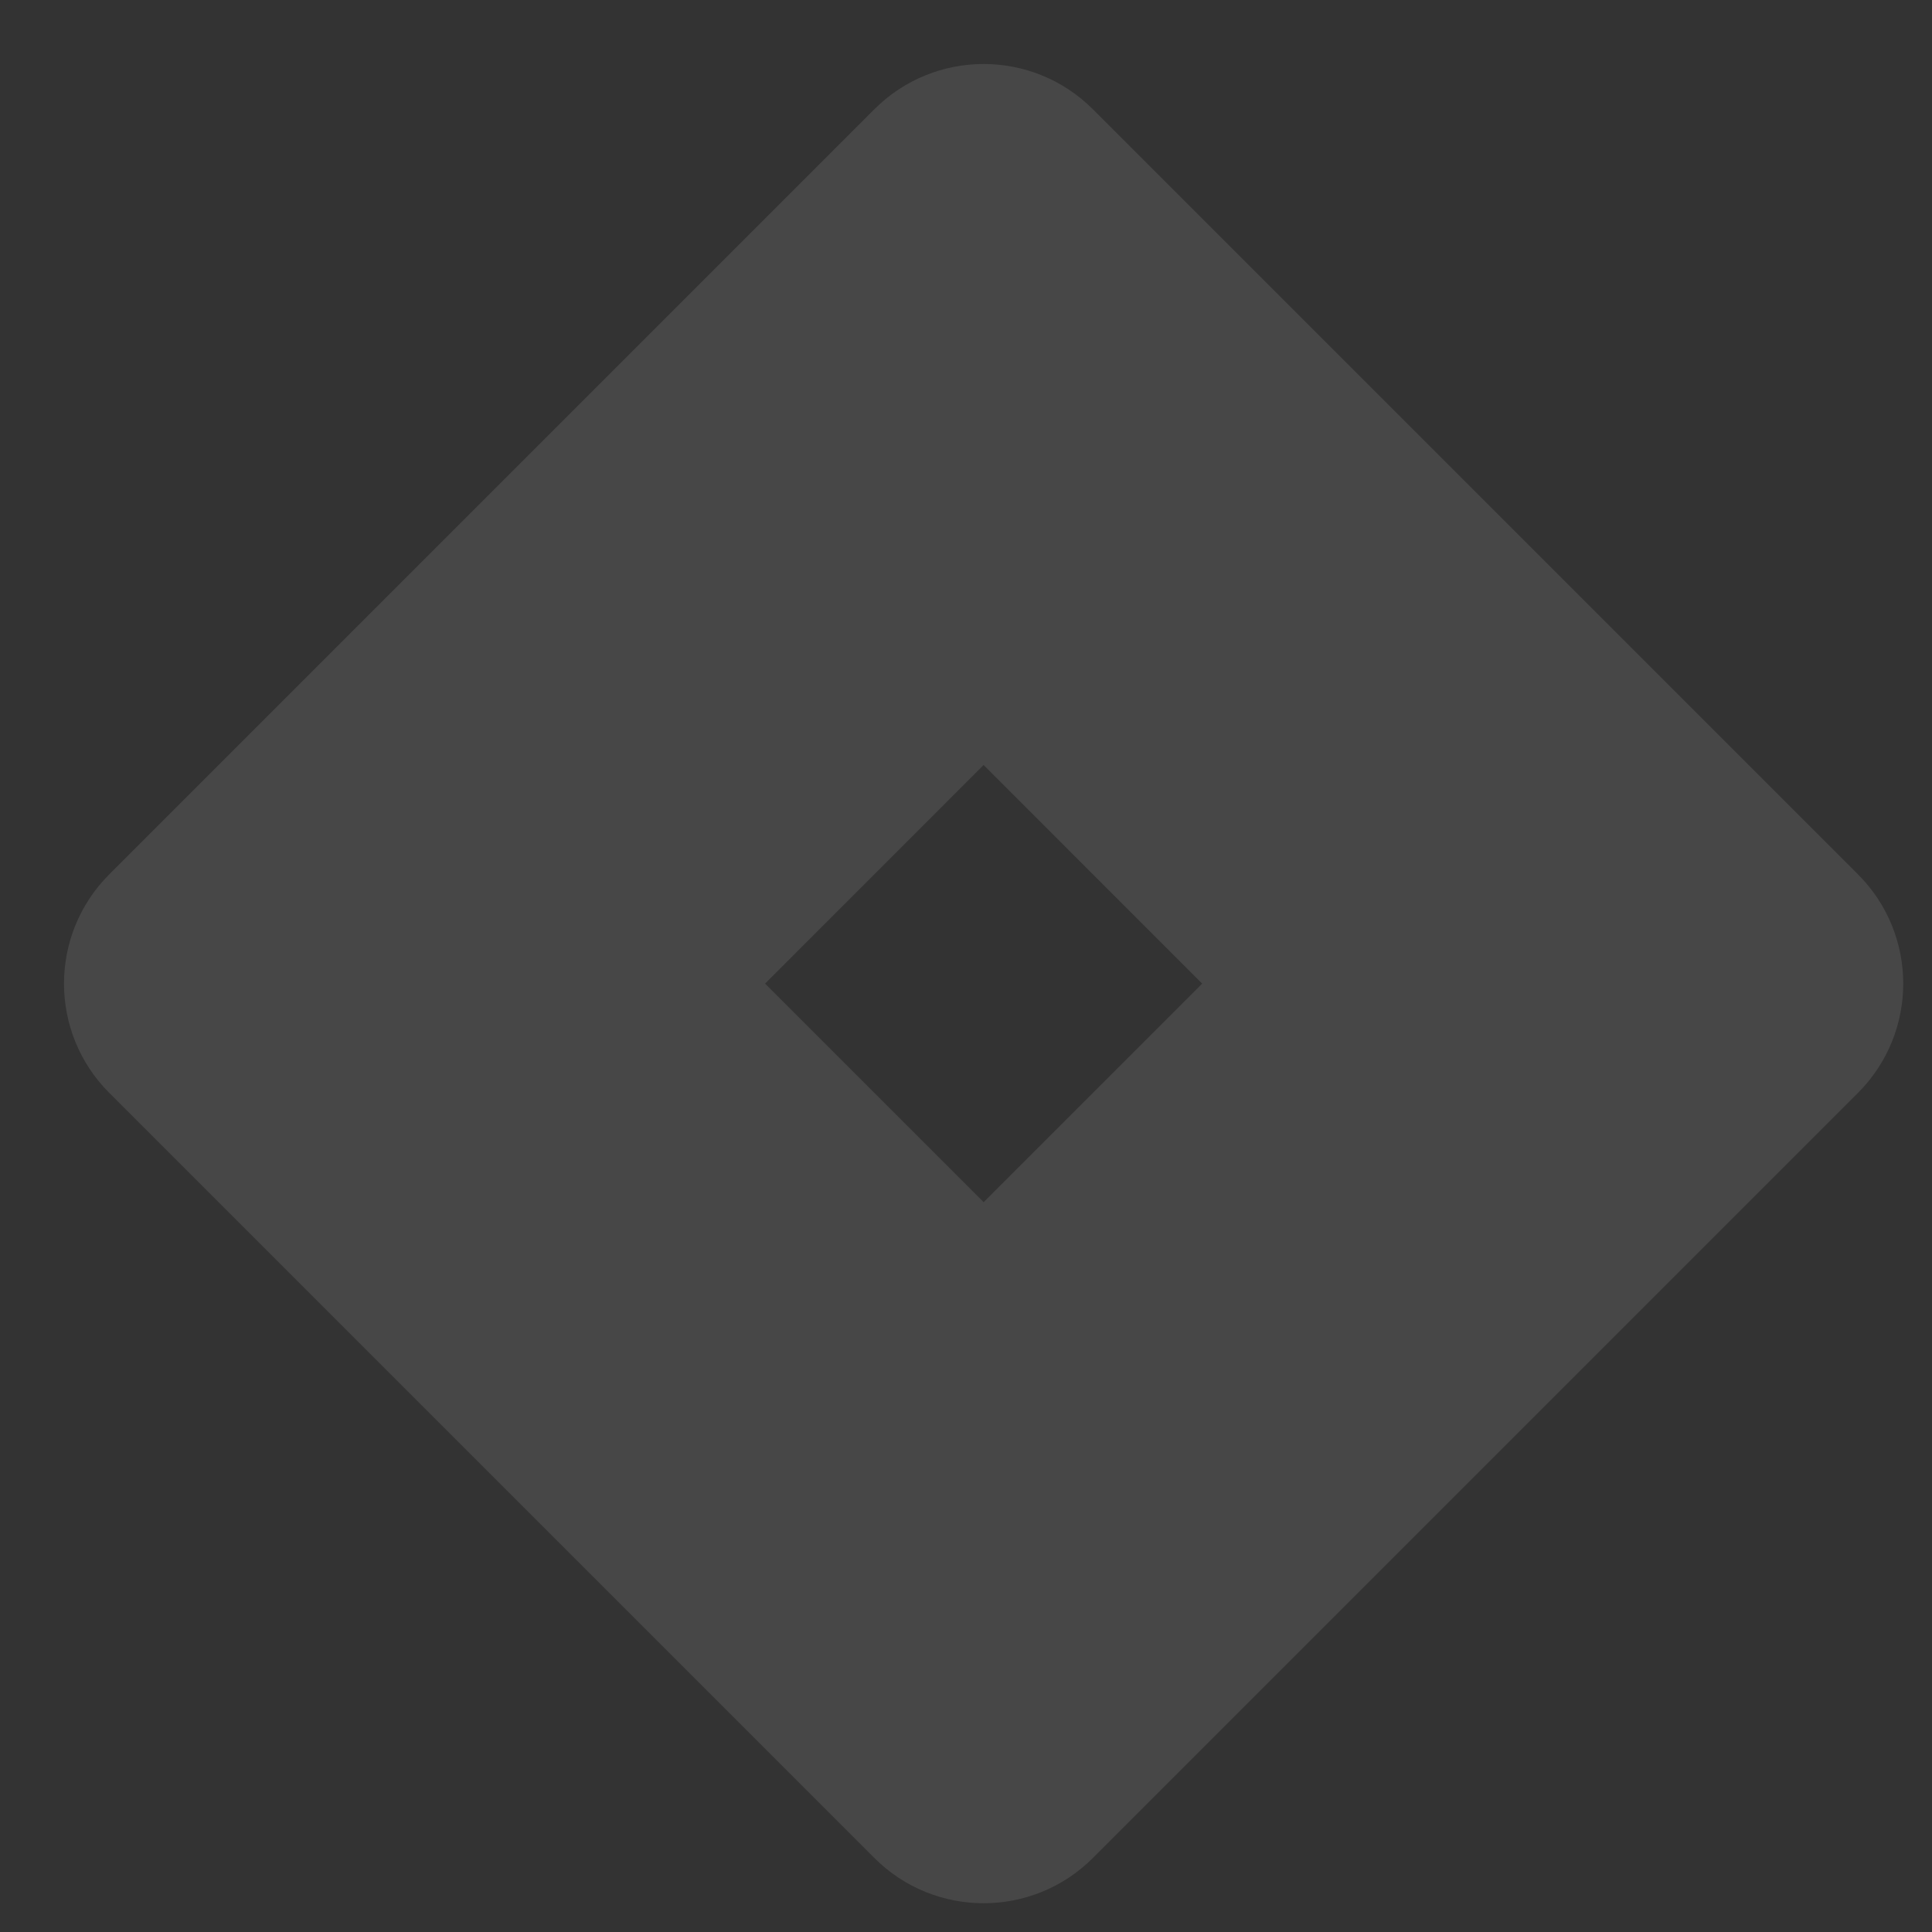 <svg width="25" height="25" viewBox="0 0 25 25" stroke="none" fill="rgba(255, 255, 255, 0.1)" xmlns="http://www.w3.org/2000/svg">
<rect x="0" y="0" width="25" height="25" fill="#333333" stroke="none"/>
<path fill-rule="evenodd" clip-rule="evenodd" d="M24.042 14.142C24.823 13.361 24.823 12.095 24.042 11.314L14.142 1.414C13.361 0.633 12.095 0.633 11.314 1.414L1.414 11.314C0.633 12.095 0.633 13.361 1.414 14.142L11.314 24.042C12.095 24.823 13.361 24.823 14.142 24.042L24.042 14.142ZM15.556 12.728L12.728 9.899L9.9 12.728L12.728 15.556L15.556 12.728Z" />
</svg>
